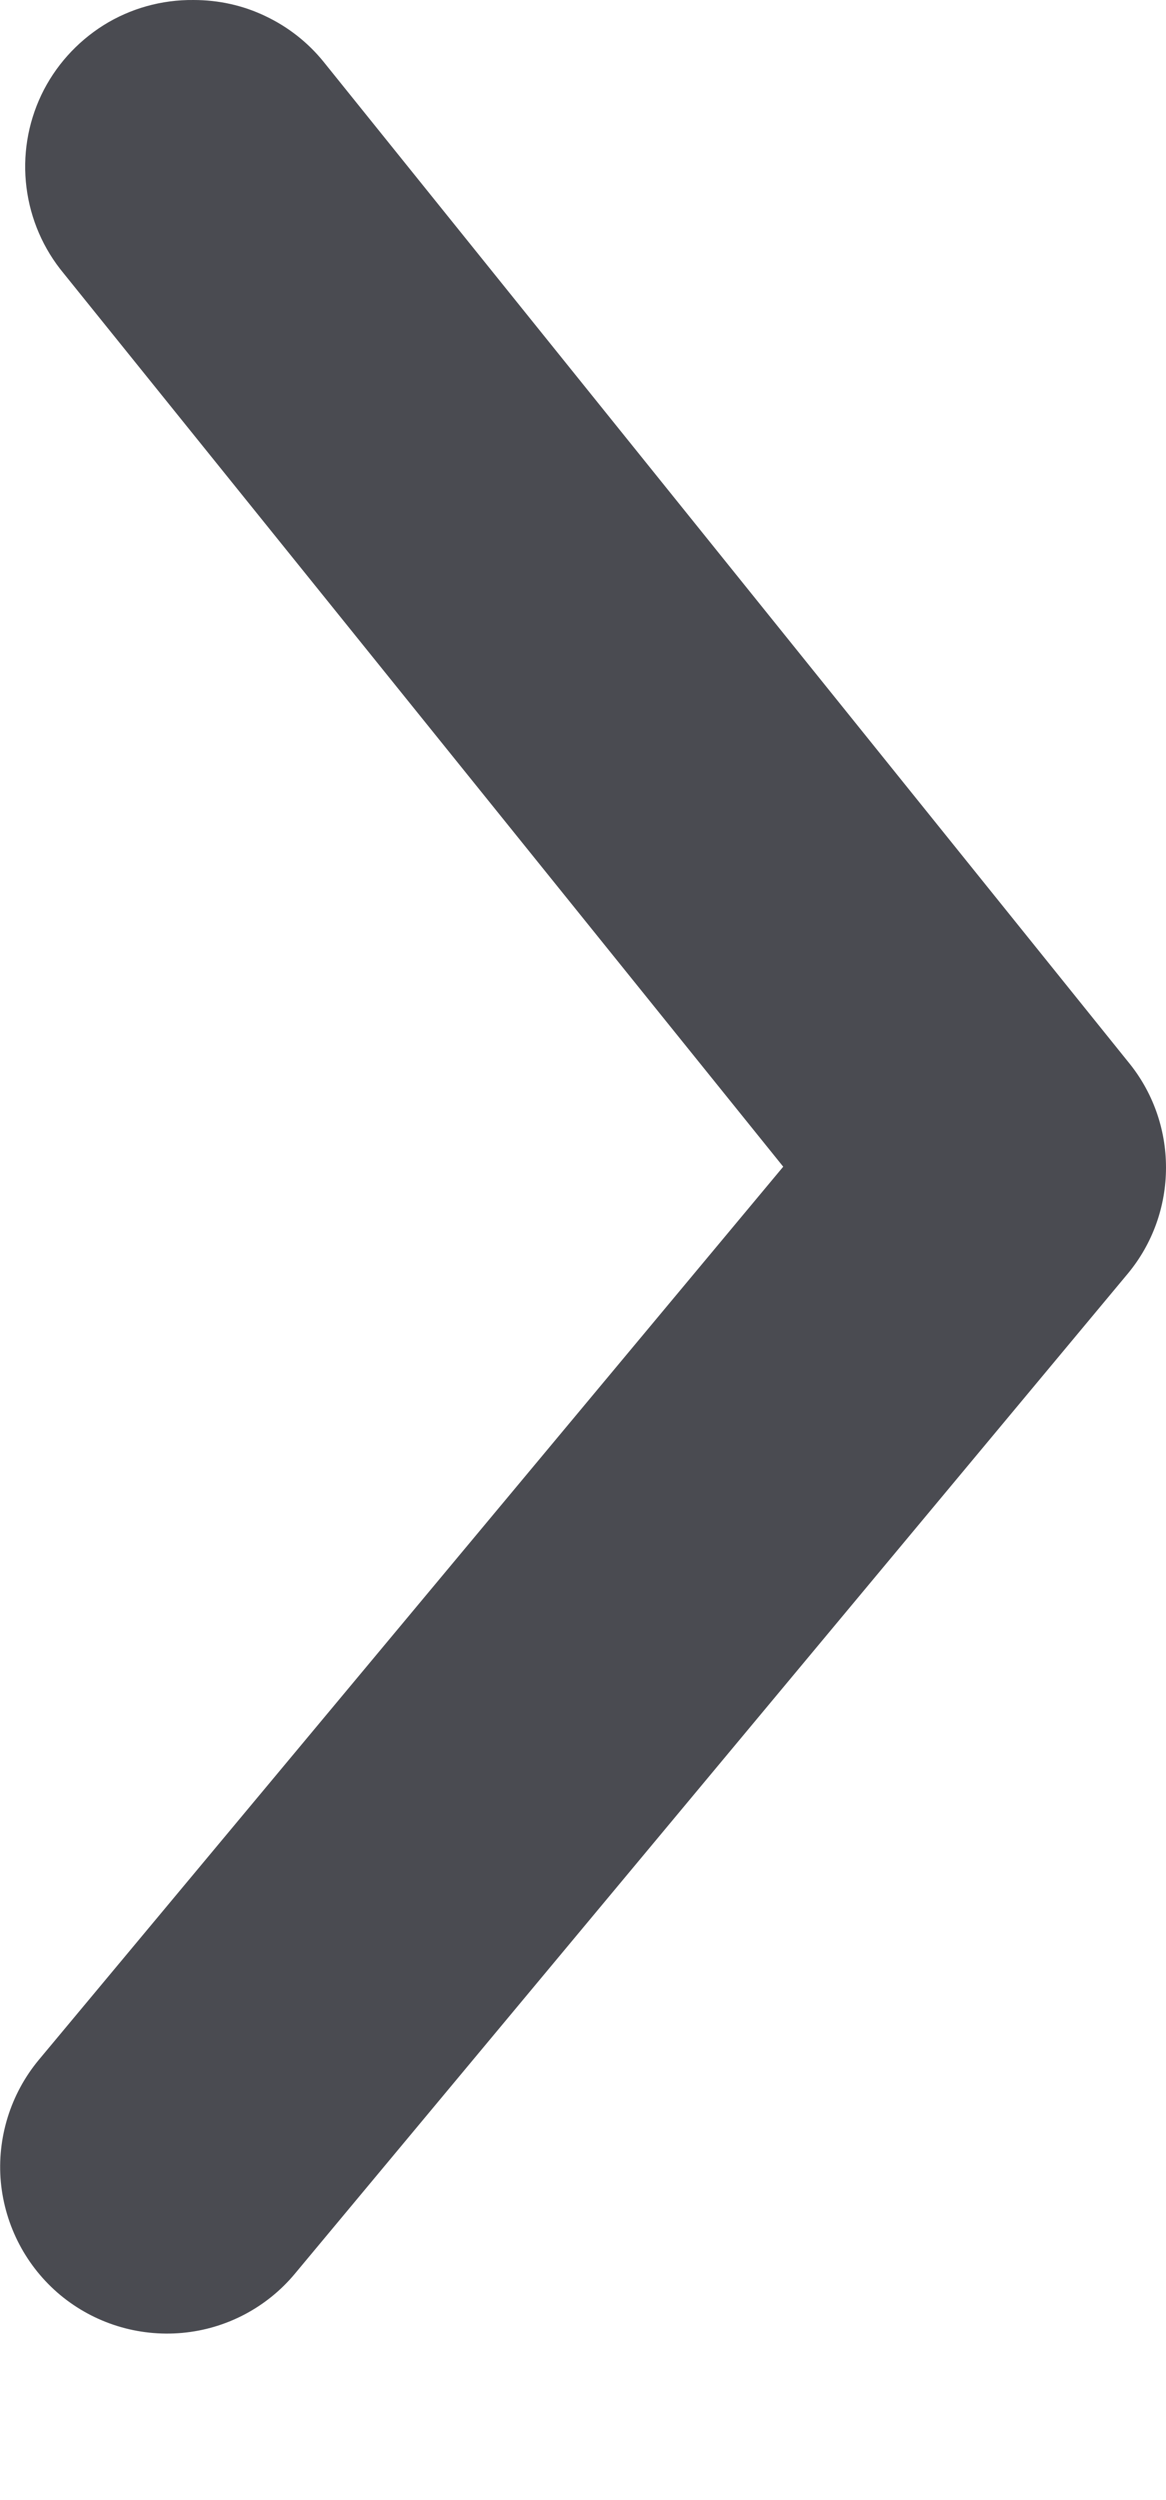 <svg width="7" height="15" viewBox="0 0 7 15" fill="none" xmlns="http://www.w3.org/2000/svg">
<path d="M1.162 3.00742e-05C1.312 -0 1.459 0.032 1.594 0.097C1.729 0.161 1.848 0.254 1.942 0.37L6.772 6.37C6.92 6.549 7 6.773 7 7.005C7 7.237 6.92 7.461 6.772 7.64L1.772 13.64C1.603 13.844 1.359 13.973 1.094 13.997C0.83 14.021 0.567 13.94 0.362 13.77C0.158 13.6 0.03 13.356 0.005 13.092C-0.019 12.828 0.063 12.564 0.232 12.36L4.702 7L0.382 1.64C0.26 1.493 0.183 1.315 0.159 1.125C0.135 0.935 0.166 0.743 0.248 0.57C0.33 0.398 0.46 0.253 0.622 0.151C0.784 0.05 0.971 -0.002 1.162 3.00742e-05Z" fill="#4a4b51"/>
</svg>
